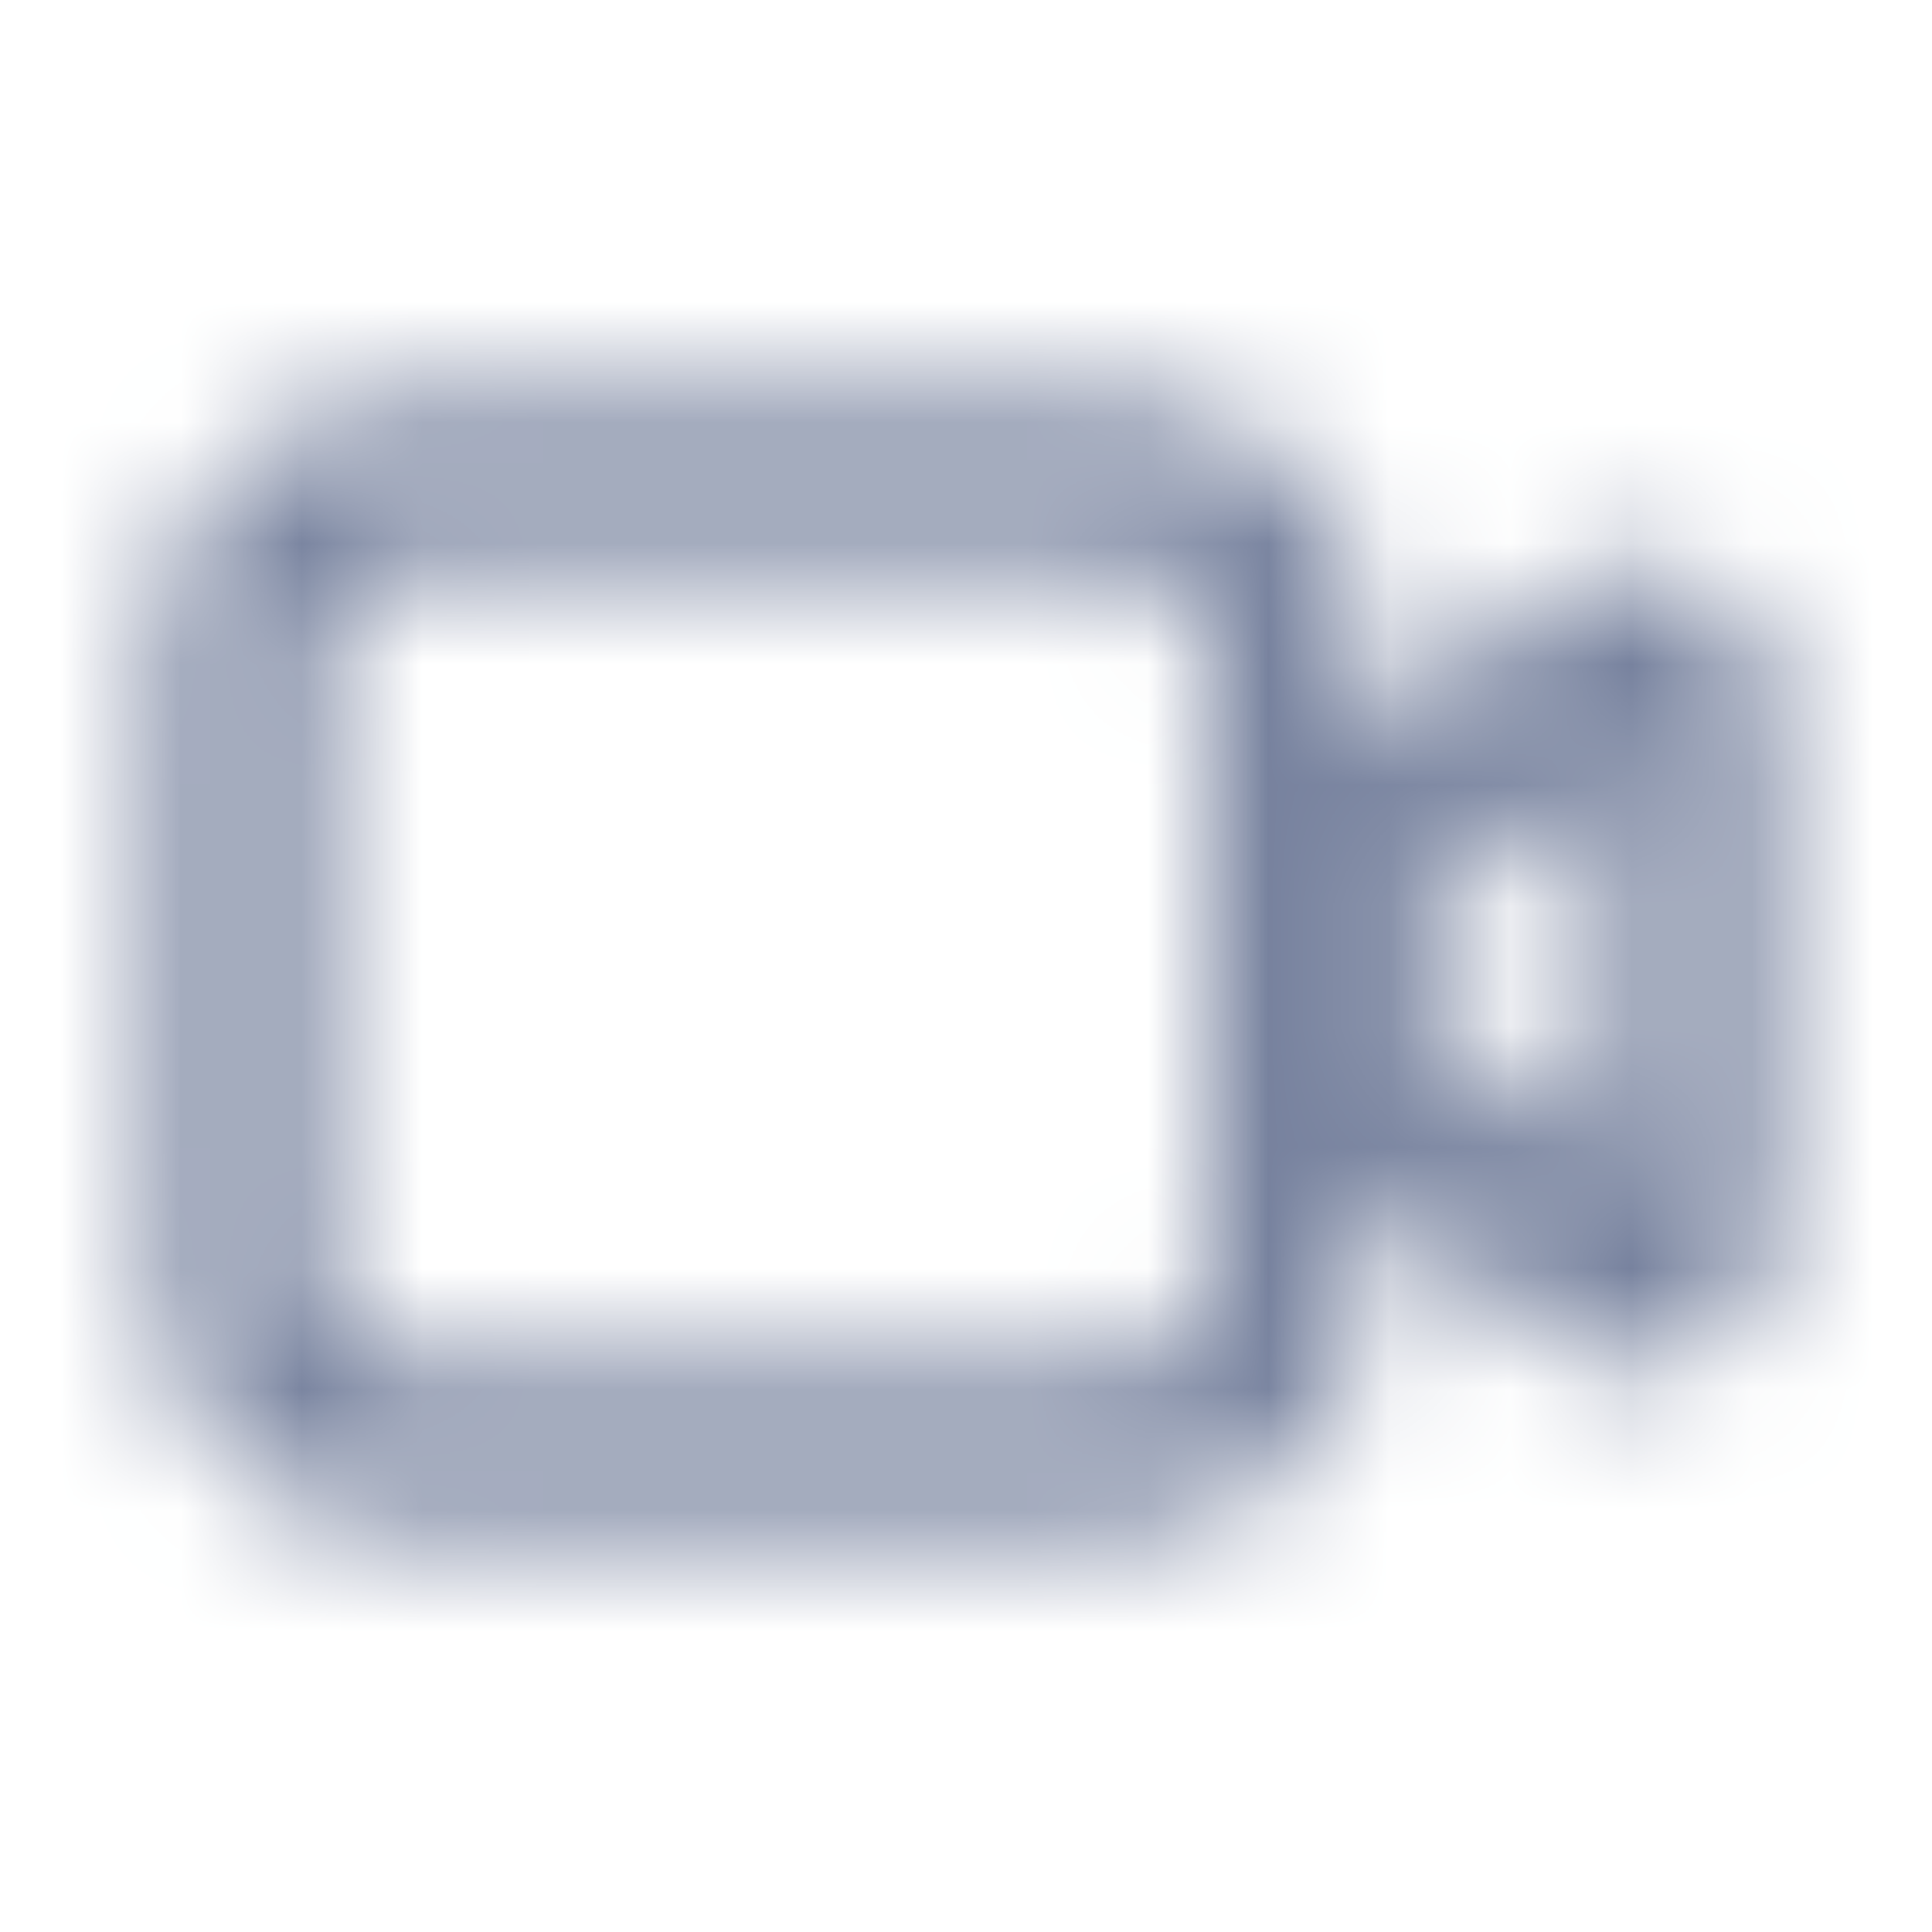 <svg width="16" height="16" viewBox="0 0 16 16" fill="none" xmlns="http://www.w3.org/2000/svg">
<mask id="mask0_3006_2111" style="mask-type:alpha" maskUnits="userSpaceOnUse" x="0" y="0" width="16" height="17">
<path fill-rule="evenodd" clip-rule="evenodd" d="M13.333 9.734L11.461 8L13.333 6.268V9.734ZM10 10.667C10 11.035 9.701 11.334 9.333 11.334H3.333C2.965 11.334 2.667 11.035 2.667 10.667V5.334C2.667 4.966 2.965 4.667 3.333 4.667H9.333C9.701 4.667 10 4.966 10 5.334V10.667ZM14.008 4.764C13.591 4.582 13.107 4.662 12.774 4.968L11.333 6.302V5.334C11.333 4.231 10.436 3.334 9.333 3.334H3.333C2.231 3.334 1.333 4.231 1.333 5.334V10.667C1.333 11.77 2.231 12.667 3.333 12.667H9.333C10.436 12.667 11.333 11.77 11.333 10.667V9.7L12.774 11.032C12.987 11.23 13.264 11.334 13.546 11.334C13.702 11.334 13.859 11.302 14.008 11.237C14.414 11.06 14.667 10.68 14.667 10.248V5.754C14.667 5.321 14.414 4.942 14.008 4.764Z" fill="#071435"/>
</mask>
<g mask="url(#mask0_3006_2111)">
<rect width="16" height="16" transform="translate(0 0.001)" fill="#77829E"/>
</g>
</svg>
